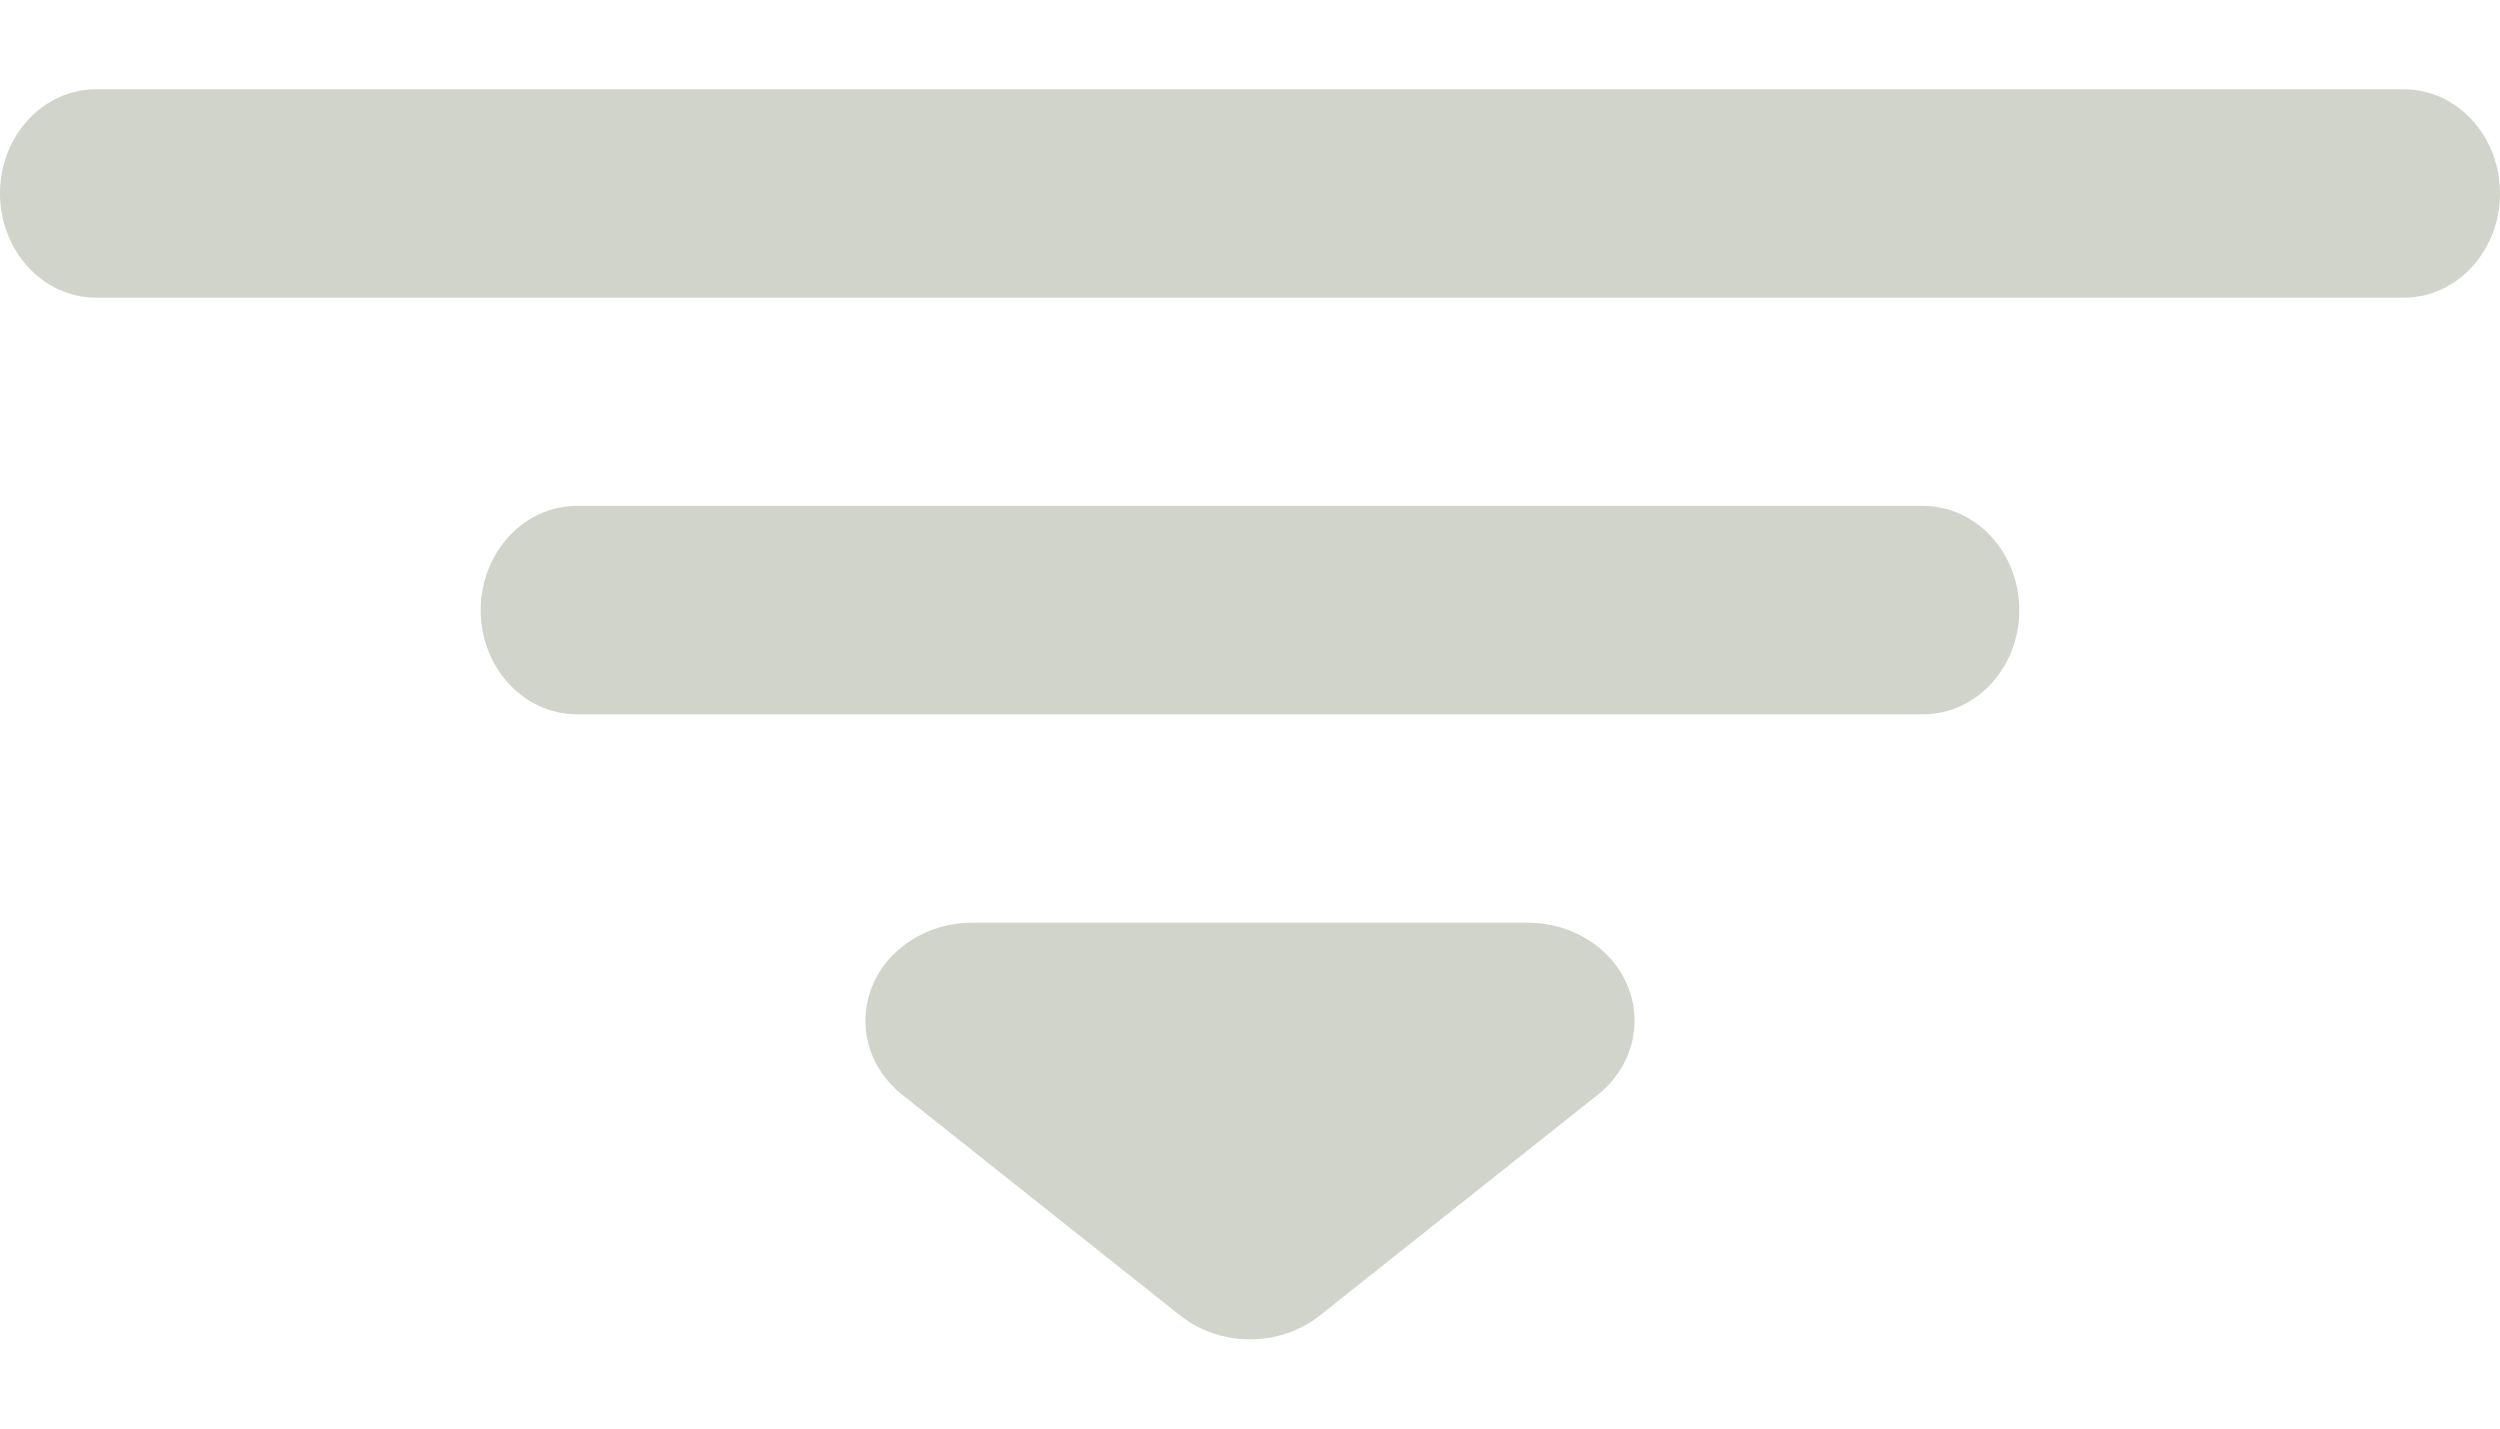 <svg width="14" height="8" viewBox="0 0 14 8" fill="none" xmlns="http://www.w3.org/2000/svg">
<path fill-rule="evenodd" clip-rule="evenodd" d="M0 1.083C0 0.761 0.241 0.5 0.538 0.5H13.461C13.759 0.5 14 0.761 14 1.083C14 1.405 13.759 1.667 13.461 1.667H0.538C0.241 1.667 0 1.405 0 1.083Z" fill="#D0D4CA"/>
<path fill-rule="evenodd" clip-rule="evenodd" d="M2.692 3.417C2.692 3.095 2.933 2.833 3.231 2.833H10.769C11.067 2.833 11.308 3.095 11.308 3.417C11.308 3.739 11.067 4 10.769 4H3.231C2.933 4 2.692 3.739 2.692 3.417Z" fill="#D0D4CA"/>
<path fill-rule="evenodd" clip-rule="evenodd" d="M4.884 5.524C4.971 5.309 5.195 5.167 5.445 5.167H8.555C8.805 5.167 9.029 5.309 9.116 5.524C9.203 5.739 9.136 5.981 8.947 6.131L7.392 7.366C7.167 7.545 6.833 7.545 6.608 7.366L5.053 6.131C4.864 5.981 4.797 5.739 4.884 5.524Z" fill="#D0D4CA"/>
</svg>
